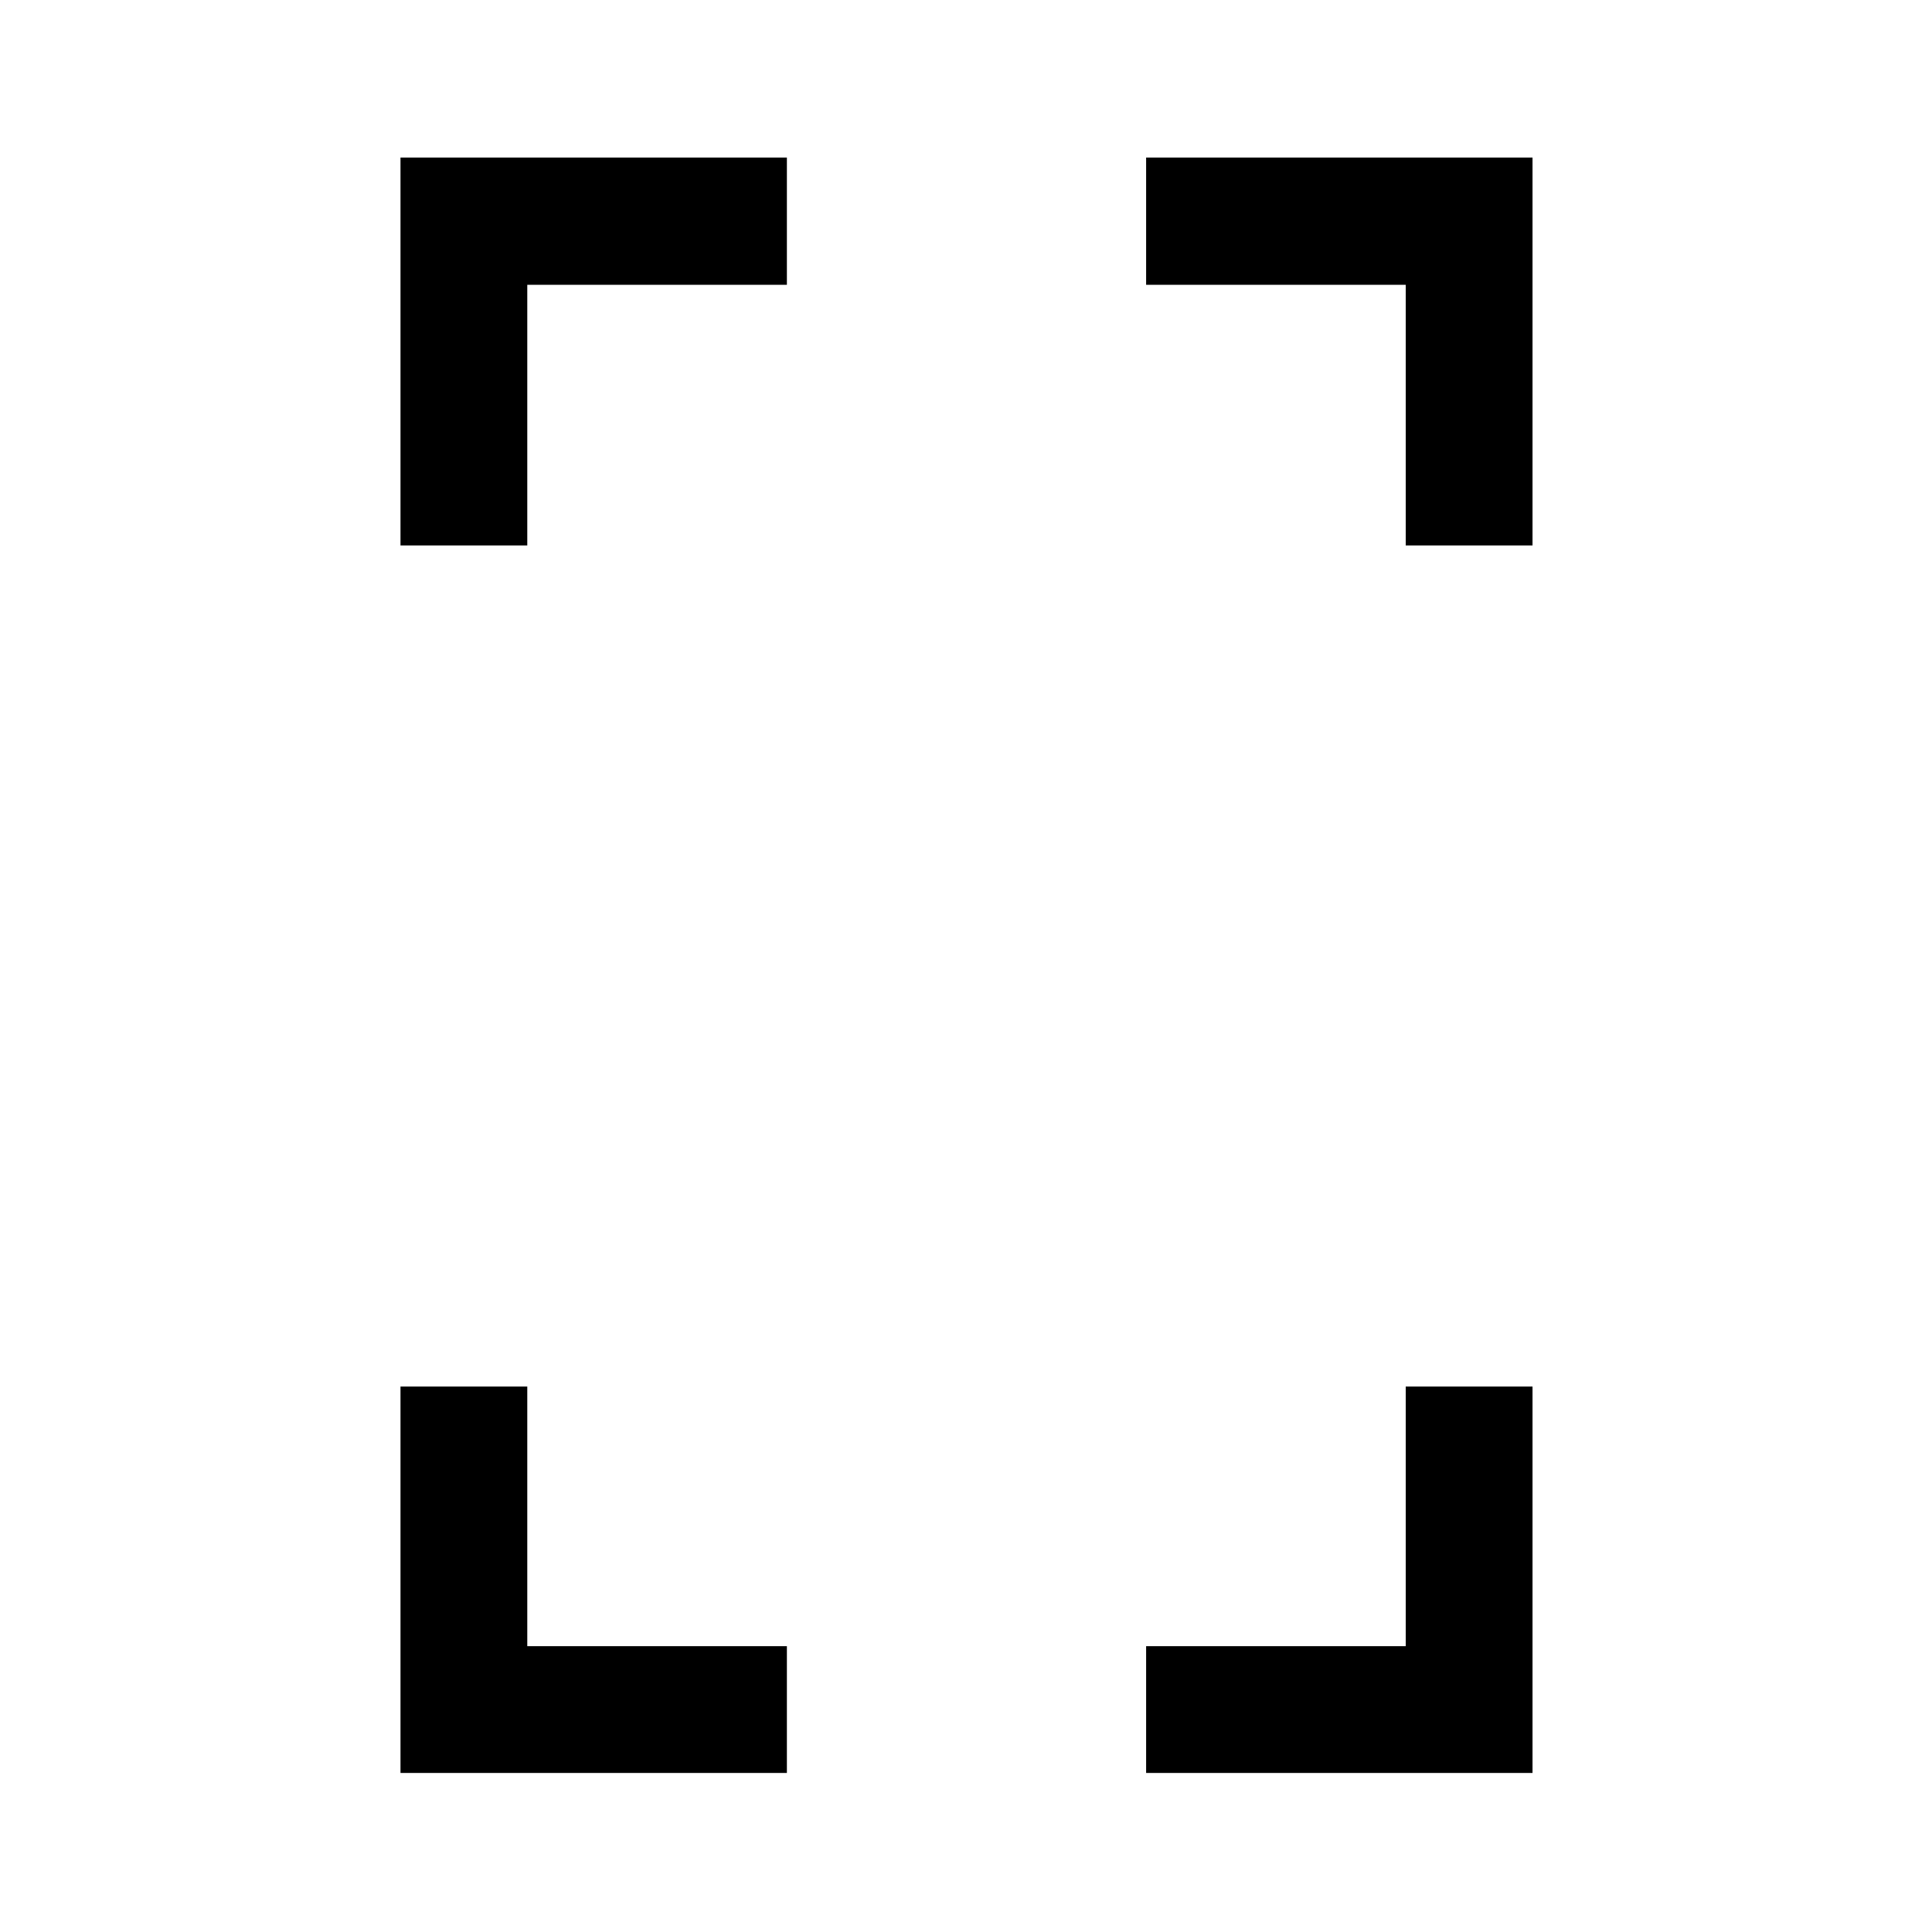 <svg xmlns="http://www.w3.org/2000/svg" height="48" viewBox="0 -960 960 960" width="48"><path d="M199-688.978v-192.74h192v63.24H262v129.5h-63Zm0 609.956v-192h63v129h129v63H199Zm499.5-609.956v-129.5h-129v-63.24h192v192.74h-63Zm-129 609.956v-63h129v-129h63v192h-192Z"/></svg>